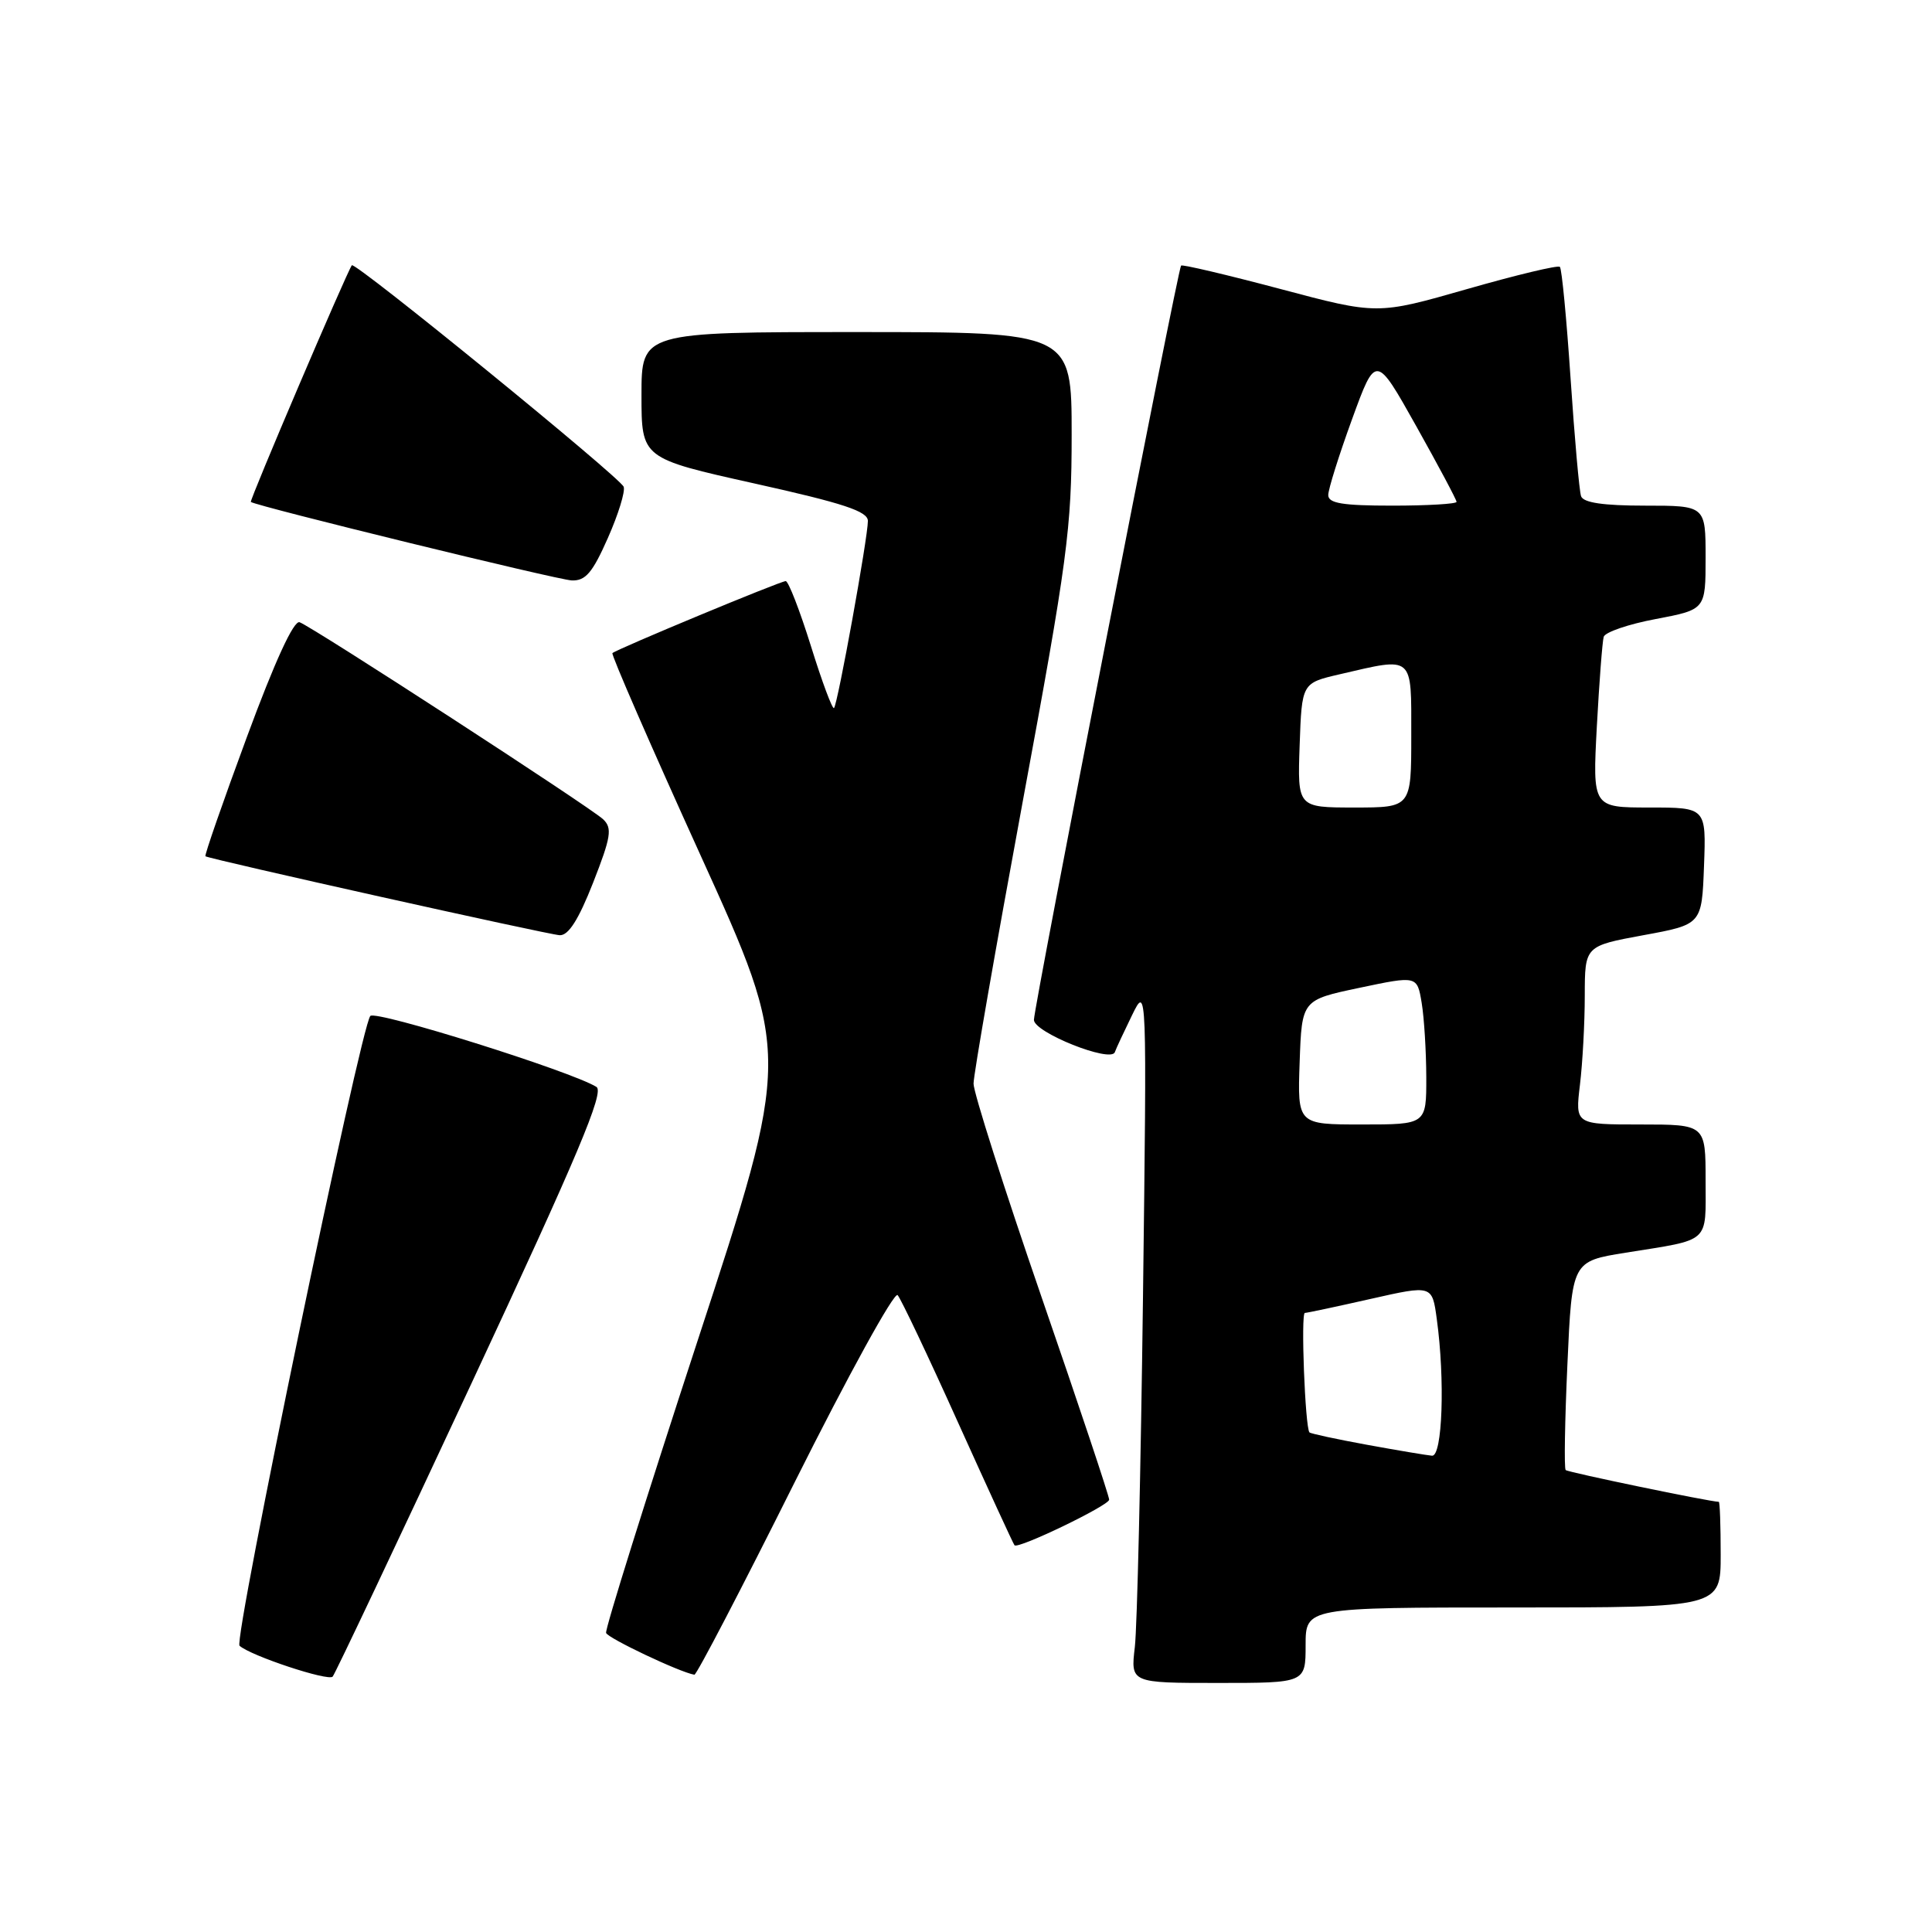 <?xml version="1.0" encoding="UTF-8" standalone="no"?>
<!DOCTYPE svg PUBLIC "-//W3C//DTD SVG 1.1//EN" "http://www.w3.org/Graphics/SVG/1.1/DTD/svg11.dtd" >
<svg xmlns="http://www.w3.org/2000/svg" xmlns:xlink="http://www.w3.org/1999/xlink" version="1.1" viewBox="0 0 256 256">
 <g >
 <path fill="currentColor"
d=" M 62.53 183.18 C 76.58 153.06 80.11 144.68 79.03 144.02 C 75.67 141.94 49.79 133.82 49.07 134.62 C 47.79 136.05 30.91 217.32 31.74 218.07 C 33.21 219.40 43.51 222.81 44.08 222.16 C 44.40 221.80 52.70 204.26 62.53 183.18 Z  M 173.00 218.00 C 173.00 213.00 173.00 213.00 200.50 213.00 C 228.00 213.00 228.00 213.00 228.00 206.00 C 228.00 202.15 227.89 199.00 227.75 199.00 C 226.54 198.98 207.76 195.09 207.46 194.79 C 207.24 194.58 207.35 188.27 207.69 180.77 C 208.30 167.13 208.30 167.13 215.40 165.99 C 226.77 164.17 226.00 164.86 226.00 156.43 C 226.00 149.00 226.00 149.00 217.36 149.00 C 208.72 149.00 208.72 149.00 209.35 143.75 C 209.70 140.86 209.99 135.54 209.99 131.92 C 210.00 125.35 210.00 125.35 217.75 123.92 C 225.50 122.50 225.50 122.50 225.79 114.75 C 226.08 107.00 226.08 107.00 218.55 107.00 C 211.02 107.00 211.02 107.00 211.59 96.25 C 211.91 90.34 212.32 85.00 212.50 84.38 C 212.69 83.76 215.80 82.70 219.42 82.02 C 226.00 80.77 226.00 80.77 226.00 73.89 C 226.00 67.00 226.00 67.00 217.97 67.00 C 212.44 67.00 209.80 66.61 209.50 65.75 C 209.26 65.06 208.64 58.05 208.11 50.16 C 207.58 42.27 206.95 35.61 206.69 35.36 C 206.44 35.11 200.90 36.44 194.37 38.31 C 182.50 41.71 182.50 41.71 169.65 38.29 C 162.58 36.41 156.66 35.02 156.50 35.19 C 156.07 35.64 137.00 133.40 137.00 135.14 C 137.00 136.80 147.19 140.87 147.72 139.42 C 147.90 138.91 148.94 136.70 150.01 134.50 C 151.97 130.50 151.97 130.50 151.45 172.00 C 151.16 194.82 150.68 215.64 150.37 218.25 C 149.81 223.00 149.81 223.00 161.41 223.00 C 173.00 223.00 173.00 223.00 173.00 218.00 Z  M 105.32 196.36 C 112.37 182.27 118.49 171.13 118.94 171.61 C 119.38 172.10 122.99 179.70 126.95 188.50 C 130.92 197.29 134.28 204.61 134.43 204.76 C 134.94 205.28 146.93 199.49 146.97 198.72 C 146.99 198.29 142.95 186.19 138.00 171.84 C 133.05 157.48 129.00 144.77 129.00 143.59 C 129.00 142.40 131.93 125.63 135.50 106.30 C 141.46 74.11 142.00 70.04 142.00 57.59 C 142.00 44.00 142.00 44.00 113.50 44.00 C 85.00 44.00 85.00 44.00 85.00 52.36 C 85.00 60.73 85.00 60.73 100.00 64.07 C 111.79 66.69 115.00 67.75 115.00 69.03 C 115.00 71.22 111.00 93.34 110.51 93.82 C 110.30 94.03 108.92 90.33 107.45 85.60 C 105.97 80.87 104.47 77.00 104.11 77.00 C 103.40 77.00 81.73 86.01 81.15 86.54 C 80.96 86.72 86.21 98.77 92.82 113.32 C 104.84 139.78 104.84 139.78 92.44 177.64 C 85.62 198.46 80.16 215.89 80.31 216.37 C 80.53 217.06 90.05 221.58 92.01 221.91 C 92.29 221.96 98.28 210.46 105.32 196.36 Z  M 78.59 116.96 C 80.97 110.89 81.15 109.73 79.92 108.56 C 78.28 107.00 41.50 83.12 39.70 82.45 C 38.93 82.16 36.42 87.62 32.72 97.64 C 29.54 106.24 27.07 113.36 27.22 113.46 C 27.85 113.86 72.63 123.84 74.16 123.92 C 75.32 123.98 76.66 121.87 78.59 116.96 Z  M 80.54 71.30 C 81.93 68.17 82.87 65.11 82.64 64.50 C 82.15 63.24 47.01 34.60 46.62 35.15 C 45.90 36.17 33.02 66.34 33.24 66.51 C 34.01 67.08 73.85 76.83 75.76 76.91 C 77.59 76.98 78.51 75.89 80.54 71.30 Z  M 181.13 191.44 C 177.08 190.70 173.65 189.96 173.51 189.80 C 172.93 189.12 172.35 174.00 172.90 173.97 C 173.23 173.96 177.16 173.12 181.63 172.11 C 189.77 170.27 189.77 170.27 190.38 174.77 C 191.49 182.82 191.13 193.01 189.75 192.89 C 189.06 192.83 185.18 192.18 181.13 191.44 Z  M 172.21 140.75 C 172.50 132.50 172.50 132.50 180.14 130.89 C 187.78 129.28 187.78 129.28 188.38 132.89 C 188.71 134.88 188.98 139.31 188.99 142.75 C 189.00 149.00 189.00 149.00 180.46 149.00 C 171.92 149.00 171.92 149.00 172.21 140.75 Z  M 172.21 98.75 C 172.50 90.51 172.50 90.51 177.50 89.35 C 187.42 87.05 187.00 86.69 187.00 97.50 C 187.00 107.00 187.00 107.00 179.46 107.00 C 171.92 107.00 171.92 107.00 172.21 98.75 Z  M 176.00 65.60 C 176.00 64.83 177.42 60.31 179.15 55.56 C 182.30 46.91 182.30 46.91 187.65 56.45 C 190.59 61.70 193.00 66.22 193.00 66.50 C 193.00 66.77 189.18 67.00 184.50 67.00 C 177.89 67.00 176.00 66.69 176.00 65.60 Z "/>
</g>
</svg>